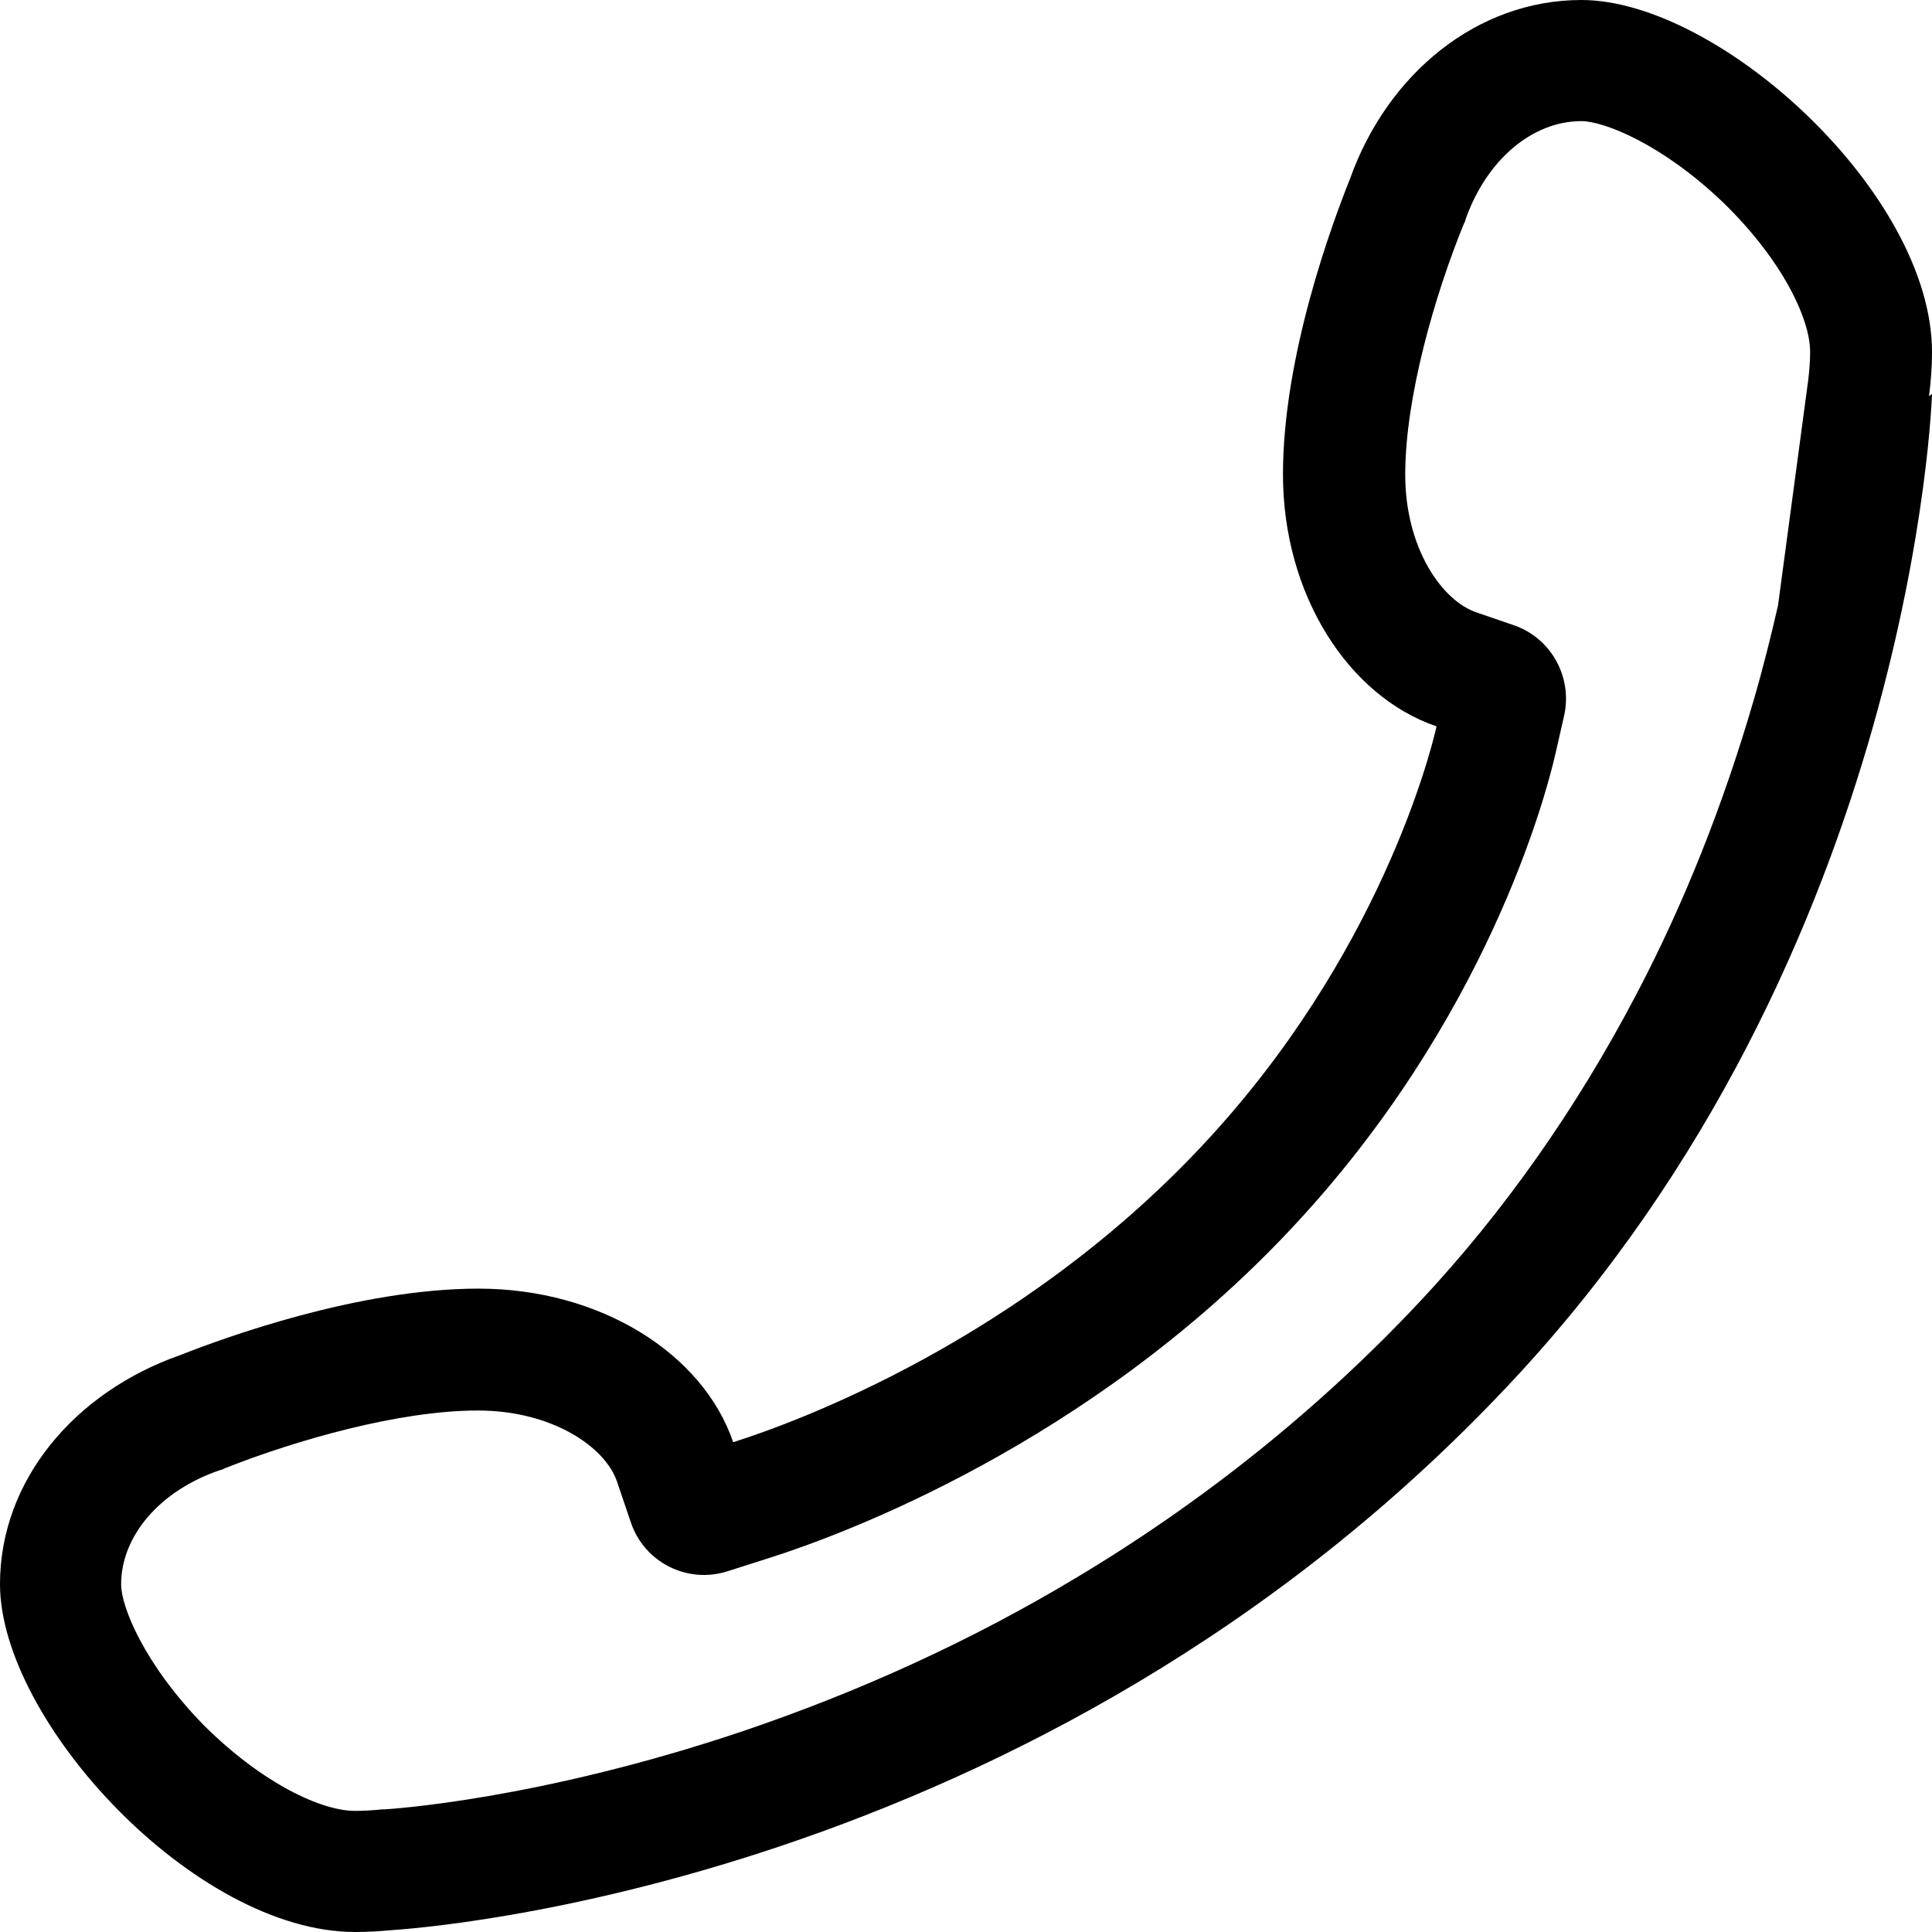 <?xml version="1.0" encoding="utf-8"?>
<!-- Generator: Adobe Illustrator 22.0.1, SVG Export Plug-In . SVG Version: 6.00 Build 0)  -->
<svg version="1.1" id="Layer_3" xmlns="http://www.w3.org/2000/svg" xmlns:xlink="http://www.w3.org/1999/xlink" x="0px" y="0px"
	 viewBox="0 0 512 512" style="enable-background:new 0 0 512 512;" xml:space="preserve">
<path d="M419.1,32.1c-13,0-25.1,10.2-30.7,26l-0.2,0.7l-0.3,0.6c-7.5,18.4-15.5,45.6-15.5,66.4c0,19.4,9.7,33.4,18.9,36.5l9.9,3.4
	c9.9,3.4,15.6,13.8,13.3,24l-2.3,10.1c-2.6,11.3-18.2,70.6-70,125.8c-53.5,57.1-119.2,81.2-138.1,87.2l-11.3,3.6
	c-10.6,3.4-22-2.3-25.6-12.9l-3.7-10.9c-3.1-9.1-17.1-18.8-36.9-18.8c-20.9,0-48.3,7.9-67,15.3l-0.6,0.3l-0.7,0.2
	C42.4,395,32.1,407,32.1,419.9c0,5.8,6,21,21.9,37.3c15.8,15.7,31.4,22.7,40,22.7c2,0,4.1-0.1,6.3-0.3l0.8-0.1h0.8
	c1.6-0.1,40.7-2.5,94.6-20.6c31.1-10.5,60.9-24.1,88.4-40.6c34-20.3,64.9-45.1,91.5-73.5c22.1-23.6,41.3-50.9,57.1-81
	c12.8-24.3,23.2-50.6,31.2-78.1c2.6-8.9,4.7-17.4,6.5-25.3l8-59.7c0.3-2.5,0.5-5,0.5-7.5c0-8.5-7.1-24-23-39.5
	C440.3,38,424.9,32.1,419.1,32.1 M419.1,0C455.5,0,512,51.2,512,93.3c0,4-0.3,7.9-0.8,11.7l0.8-0.6c0,0-4.5,147.8-111.7,262.1
	c-125.7,134.2-290.9,144.6-296.4,145c-3.2,0.3-6.5,0.5-9.8,0.5C51.6,512,0,456,0,419.8c0-27.5,19.8-50.9,47.8-60.7
	c11.4-4.5,47.1-17.6,79-17.6c32.3,0,59.5,17.2,67.5,40.7c16.8-5.3,76-27,124.3-78.6c47-50.1,60.6-104.4,62.1-111.1
	c-23.4-8-40.7-34.9-40.7-66.8c0-31.6,13.2-66.9,17.8-78.4C367.7,19.6,391.4,0,419.1,0L419.1,0z"/>
</svg>
